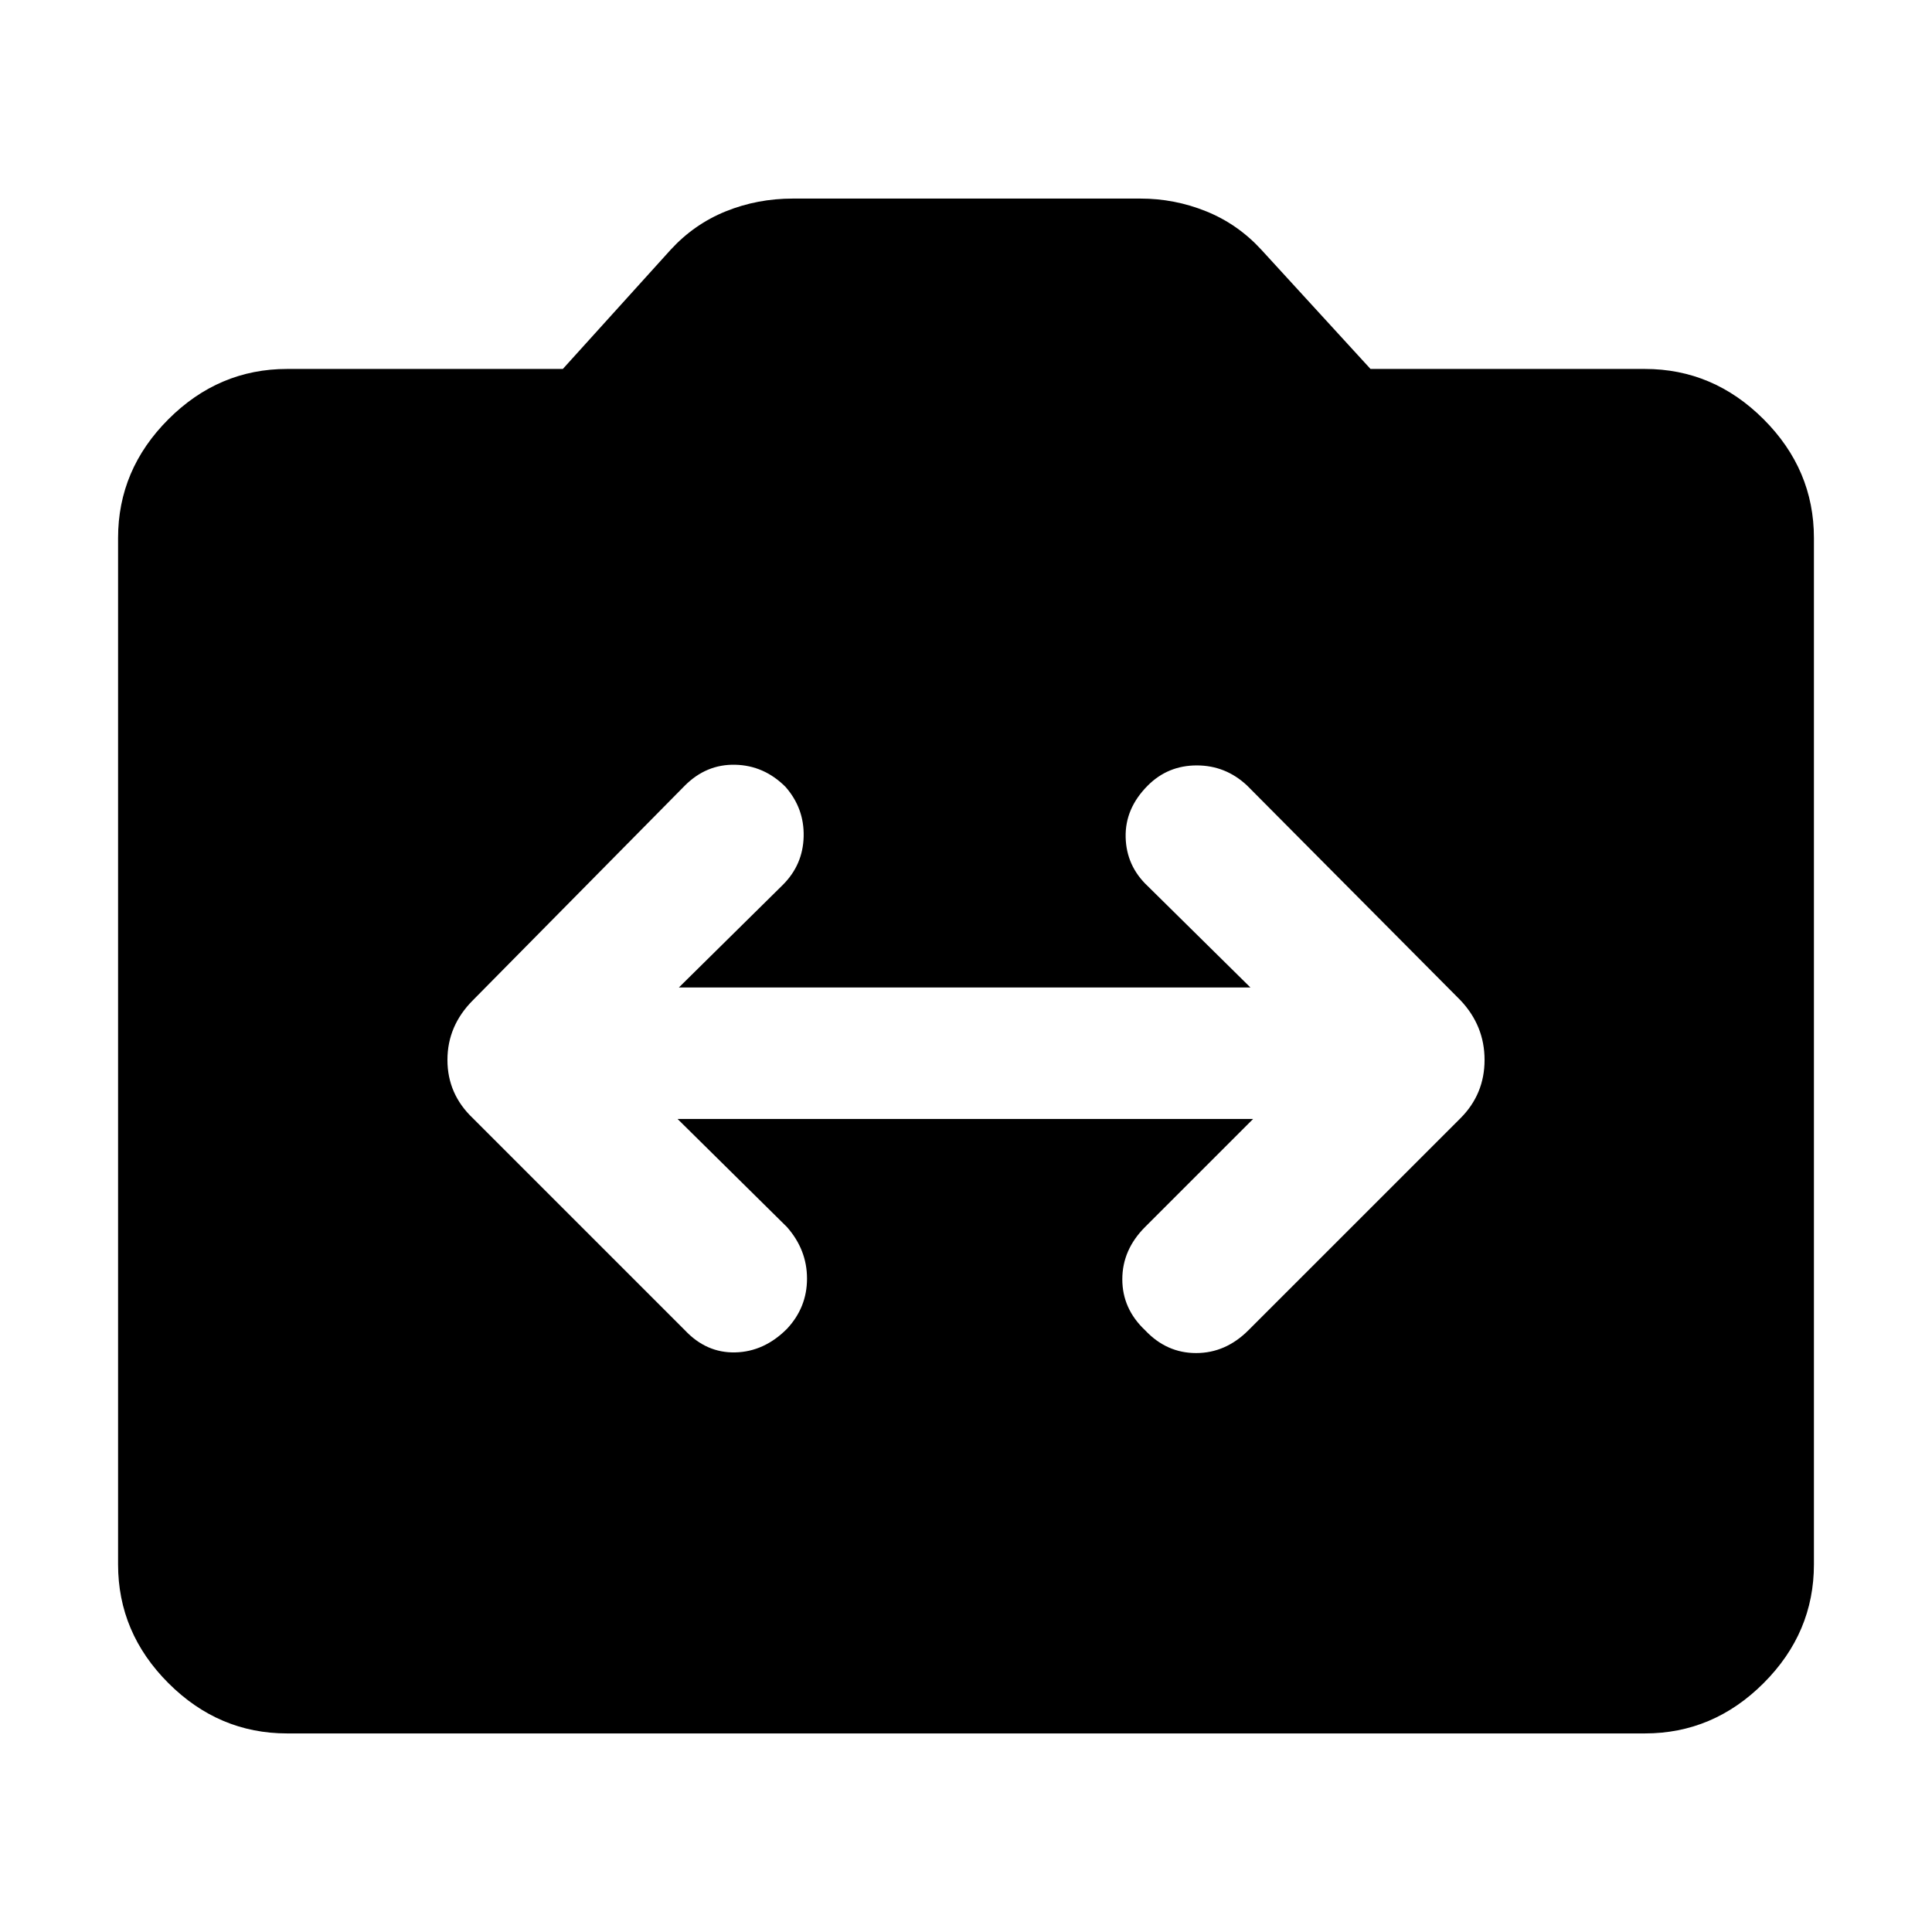<svg xmlns="http://www.w3.org/2000/svg" height="40" viewBox="0 -960 960 960" width="40"><path d="M142.67-98.67q-34 0-59-25t-25-59v-510q0-34 25-59t59-25h137L333.33-836q11.67-12.67 27.34-19 15.66-6.33 33.33-6.33h172.67q17 0 32.66 6.33 15.67 6.33 27.34 19L681-776.67h136.33q34 0 59 25t25 59v510q0 34-25 59t-59 25H142.67Zm194-305.33h286L569-350.33q-11.33 11.33-11.33 26 0 14.66 11.33 25.33 10.67 11.33 25.33 11.33 14.67 0 26-11.33l105.34-105.33q12-12 12-29t-12-29.67l-106-106.67q-10.67-10-25-10-14.34 0-24.34 10-11.33 11.34-11 25.67.34 14.33 11 24.33l51 50.34h-284l51.67-51q10-10 10.33-24 .34-14-9-24.67-10.66-10.67-25-11-14.33-.33-25 10.33L235-463q-12.67 12.67-12.67 29.67t12.67 29L340.33-299q10.67 11.33 25 11 14.34-.33 25.67-11.67 10-10.66 10-25 0-14.33-10-25.66L336.67-404Z"/></svg>
